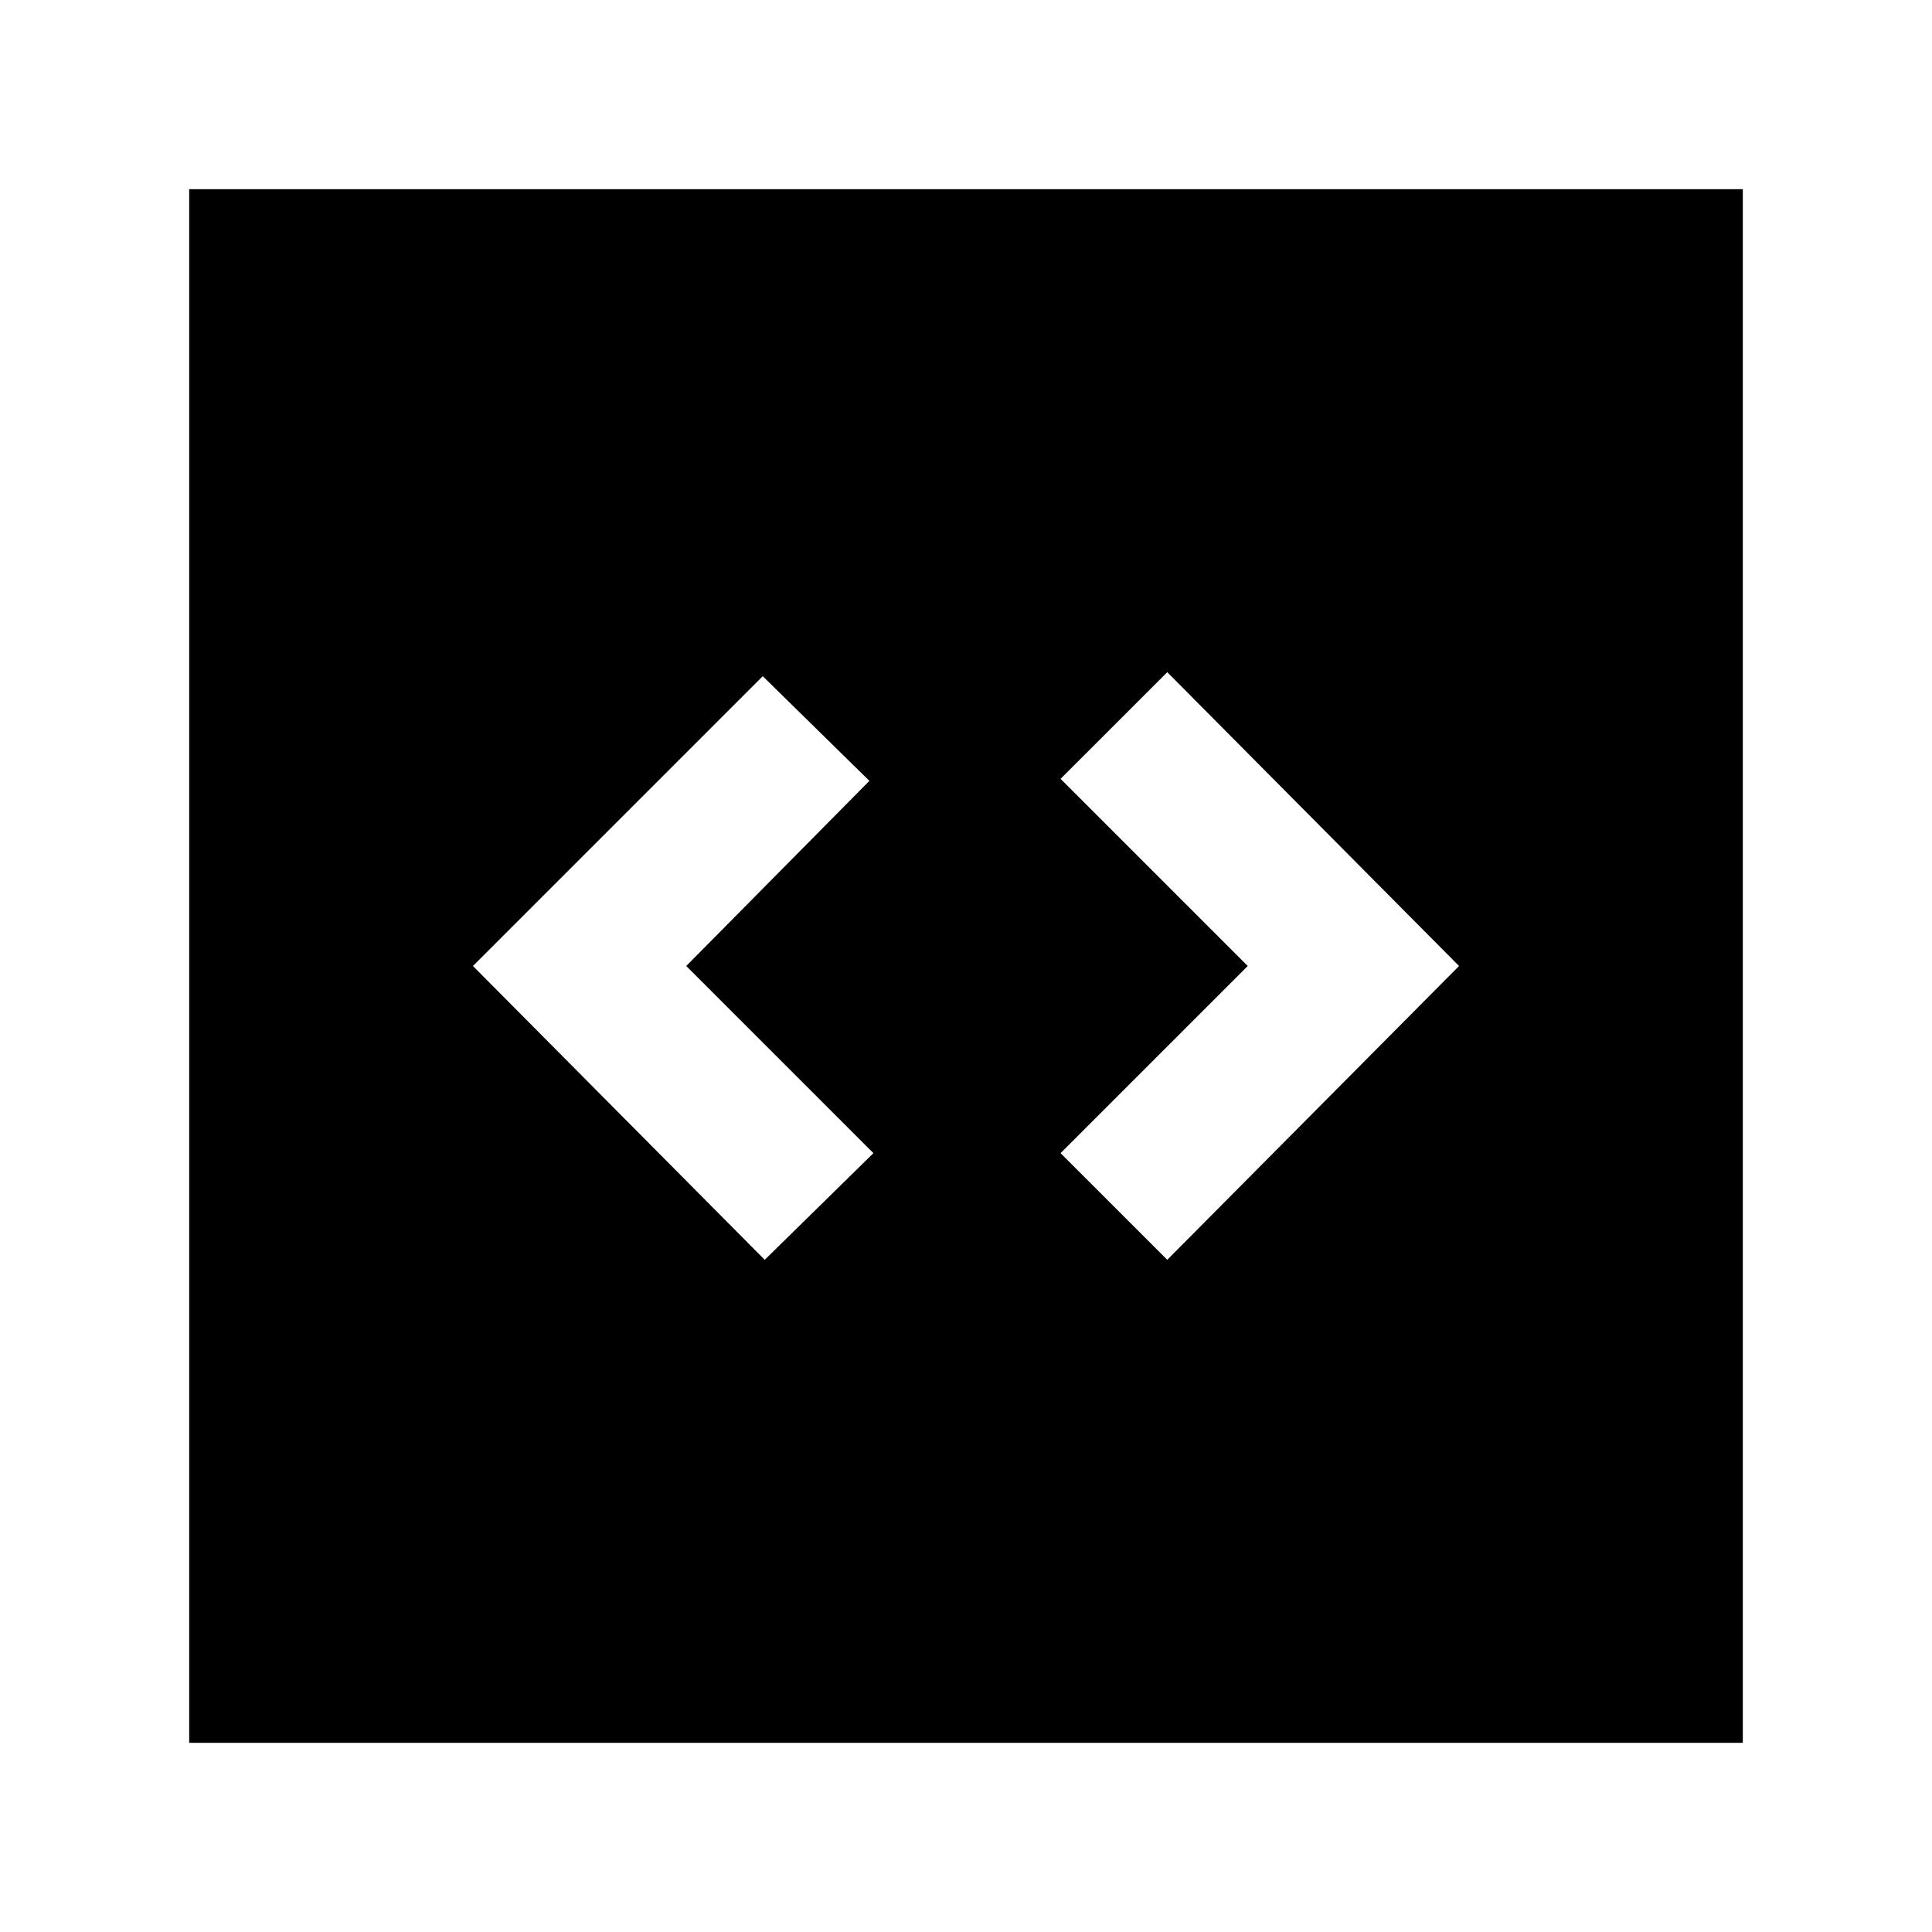 <svg xmlns="http://www.w3.org/2000/svg" height="40" width="40"><path d="m15.833 26.083 2.25-2.208L14.208 20 18 16.167 15.792 14l-6 6Zm8.334 0L30.208 20l-6.041-6.083-2.209 2.208L25.833 20l-3.875 3.875Zm-20.25 10V3.917h32.166v32.166Z"/></svg>